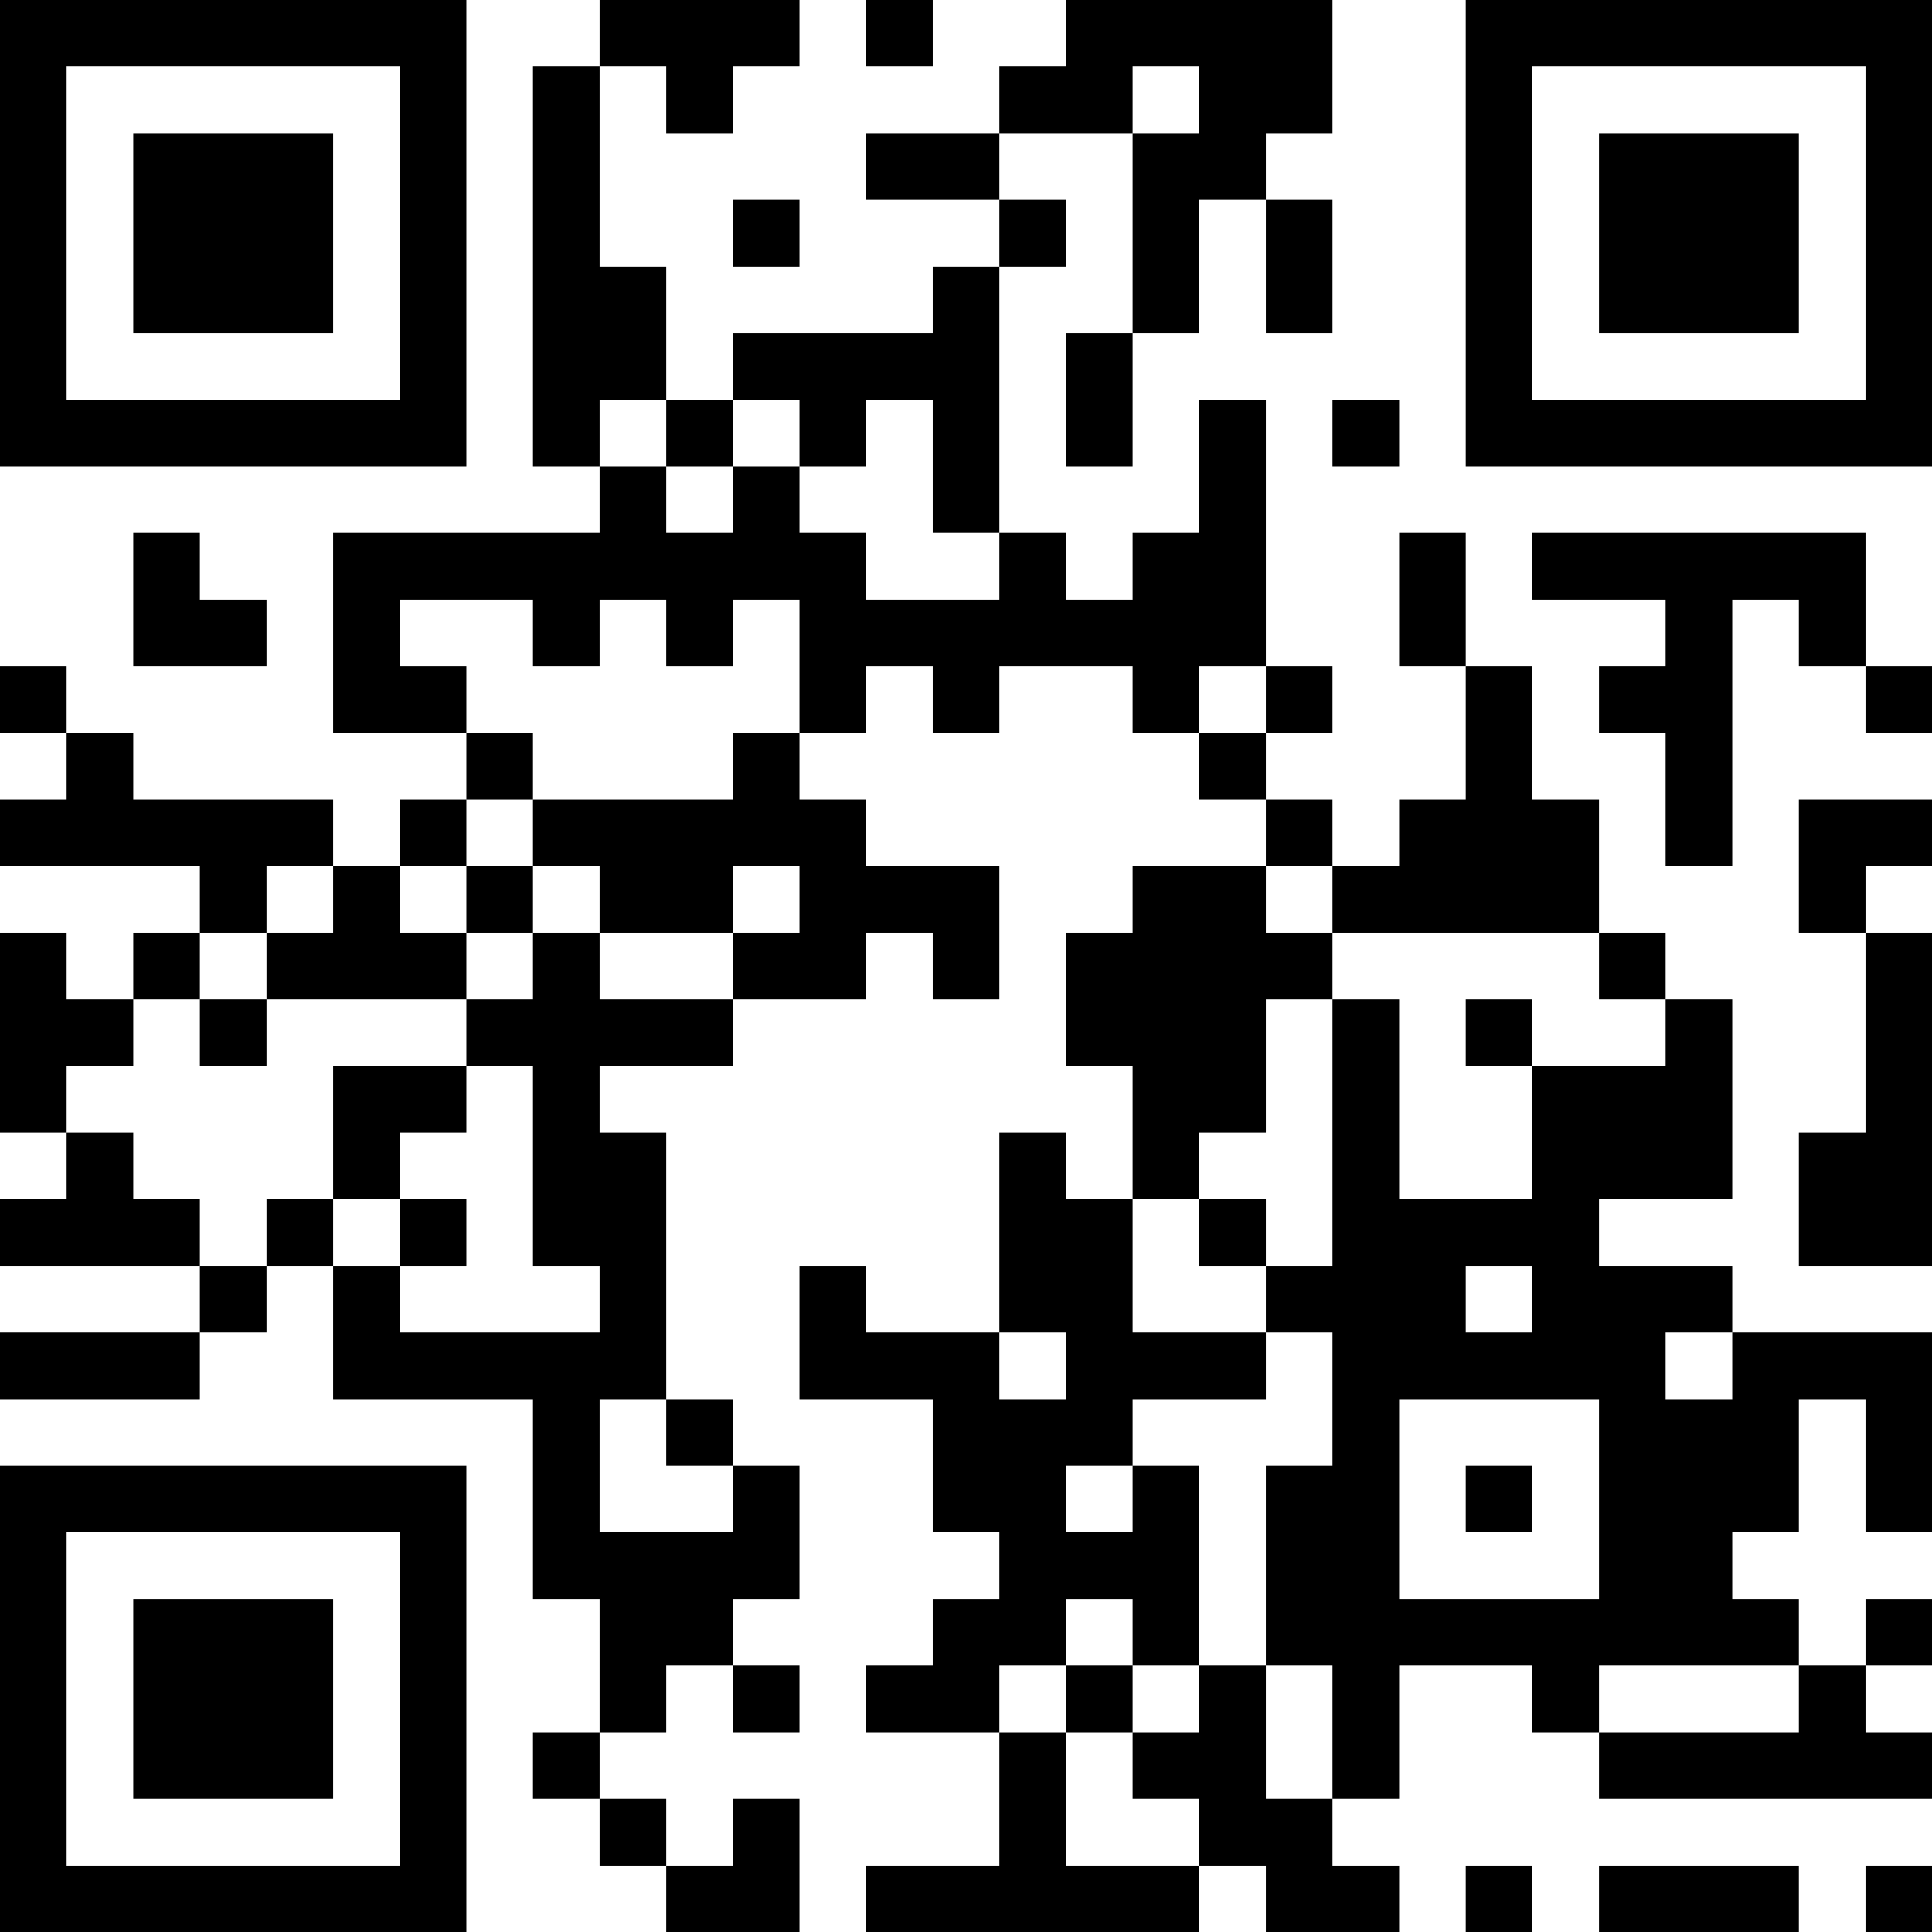 <?xml version="1.0" encoding="UTF-8"?>
<svg xmlns="http://www.w3.org/2000/svg" version="1.1" width="200" height="200" viewBox="0 0 200 200"><rect x="0" y="0" width="200" height="200" fill="#ffffff"/><g transform="scale(6.897)"><g transform="translate(0,0)"><path fill-rule="evenodd" d="M9 0L9 1L8 1L8 7L9 7L9 8L5 8L5 11L7 11L7 12L6 12L6 13L5 13L5 12L2 12L2 11L1 11L1 10L0 10L0 11L1 11L1 12L0 12L0 13L3 13L3 14L2 14L2 15L1 15L1 14L0 14L0 17L1 17L1 18L0 18L0 19L3 19L3 20L0 20L0 21L3 21L3 20L4 20L4 19L5 19L5 21L8 21L8 24L9 24L9 26L8 26L8 27L9 27L9 28L10 28L10 29L12 29L12 27L11 27L11 28L10 28L10 27L9 27L9 26L10 26L10 25L11 25L11 26L12 26L12 25L11 25L11 24L12 24L12 22L11 22L11 21L10 21L10 17L9 17L9 16L11 16L11 15L13 15L13 14L14 14L14 15L15 15L15 13L13 13L13 12L12 12L12 11L13 11L13 10L14 10L14 11L15 11L15 10L17 10L17 11L18 11L18 12L19 12L19 13L17 13L17 14L16 14L16 16L17 16L17 18L16 18L16 17L15 17L15 20L13 20L13 19L12 19L12 21L14 21L14 23L15 23L15 24L14 24L14 25L13 25L13 26L15 26L15 28L13 28L13 29L18 29L18 28L19 28L19 29L21 29L21 28L20 28L20 27L21 27L21 25L23 25L23 26L24 26L24 27L29 27L29 26L28 26L28 25L29 25L29 24L28 24L28 25L27 25L27 24L26 24L26 23L27 23L27 21L28 21L28 23L29 23L29 20L26 20L26 19L24 19L24 18L26 18L26 15L25 15L25 14L24 14L24 12L23 12L23 10L22 10L22 8L21 8L21 10L22 10L22 12L21 12L21 13L20 13L20 12L19 12L19 11L20 11L20 10L19 10L19 6L18 6L18 8L17 8L17 9L16 9L16 8L15 8L15 4L16 4L16 3L15 3L15 2L17 2L17 5L16 5L16 7L17 7L17 5L18 5L18 3L19 3L19 5L20 5L20 3L19 3L19 2L20 2L20 0L16 0L16 1L15 1L15 2L13 2L13 3L15 3L15 4L14 4L14 5L11 5L11 6L10 6L10 4L9 4L9 1L10 1L10 2L11 2L11 1L12 1L12 0ZM13 0L13 1L14 1L14 0ZM17 1L17 2L18 2L18 1ZM11 3L11 4L12 4L12 3ZM9 6L9 7L10 7L10 8L11 8L11 7L12 7L12 8L13 8L13 9L15 9L15 8L14 8L14 6L13 6L13 7L12 7L12 6L11 6L11 7L10 7L10 6ZM20 6L20 7L21 7L21 6ZM2 8L2 10L4 10L4 9L3 9L3 8ZM23 8L23 9L25 9L25 10L24 10L24 11L25 11L25 13L26 13L26 9L27 9L27 10L28 10L28 11L29 11L29 10L28 10L28 8ZM6 9L6 10L7 10L7 11L8 11L8 12L7 12L7 13L6 13L6 14L7 14L7 15L4 15L4 14L5 14L5 13L4 13L4 14L3 14L3 15L2 15L2 16L1 16L1 17L2 17L2 18L3 18L3 19L4 19L4 18L5 18L5 19L6 19L6 20L9 20L9 19L8 19L8 16L7 16L7 15L8 15L8 14L9 14L9 15L11 15L11 14L12 14L12 13L11 13L11 14L9 14L9 13L8 13L8 12L11 12L11 11L12 11L12 9L11 9L11 10L10 10L10 9L9 9L9 10L8 10L8 9ZM18 10L18 11L19 11L19 10ZM27 12L27 14L28 14L28 17L27 17L27 19L29 19L29 14L28 14L28 13L29 13L29 12ZM7 13L7 14L8 14L8 13ZM19 13L19 14L20 14L20 15L19 15L19 17L18 17L18 18L17 18L17 20L19 20L19 21L17 21L17 22L16 22L16 23L17 23L17 22L18 22L18 25L17 25L17 24L16 24L16 25L15 25L15 26L16 26L16 28L18 28L18 27L17 27L17 26L18 26L18 25L19 25L19 27L20 27L20 25L19 25L19 22L20 22L20 20L19 20L19 19L20 19L20 15L21 15L21 18L23 18L23 16L25 16L25 15L24 15L24 14L20 14L20 13ZM3 15L3 16L4 16L4 15ZM22 15L22 16L23 16L23 15ZM5 16L5 18L6 18L6 19L7 19L7 18L6 18L6 17L7 17L7 16ZM18 18L18 19L19 19L19 18ZM22 19L22 20L23 20L23 19ZM15 20L15 21L16 21L16 20ZM25 20L25 21L26 21L26 20ZM9 21L9 23L11 23L11 22L10 22L10 21ZM21 21L21 24L24 24L24 21ZM22 22L22 23L23 23L23 22ZM16 25L16 26L17 26L17 25ZM24 25L24 26L27 26L27 25ZM22 28L22 29L23 29L23 28ZM24 28L24 29L27 29L27 28ZM28 28L28 29L29 29L29 28ZM0 0L0 7L7 7L7 0ZM1 1L1 6L6 6L6 1ZM2 2L2 5L5 5L5 2ZM22 0L22 7L29 7L29 0ZM23 1L23 6L28 6L28 1ZM24 2L24 5L27 5L27 2ZM0 22L0 29L7 29L7 22ZM1 23L1 28L6 28L6 23ZM2 24L2 27L5 27L5 24Z" fill="#000000"/></g></g></svg>
